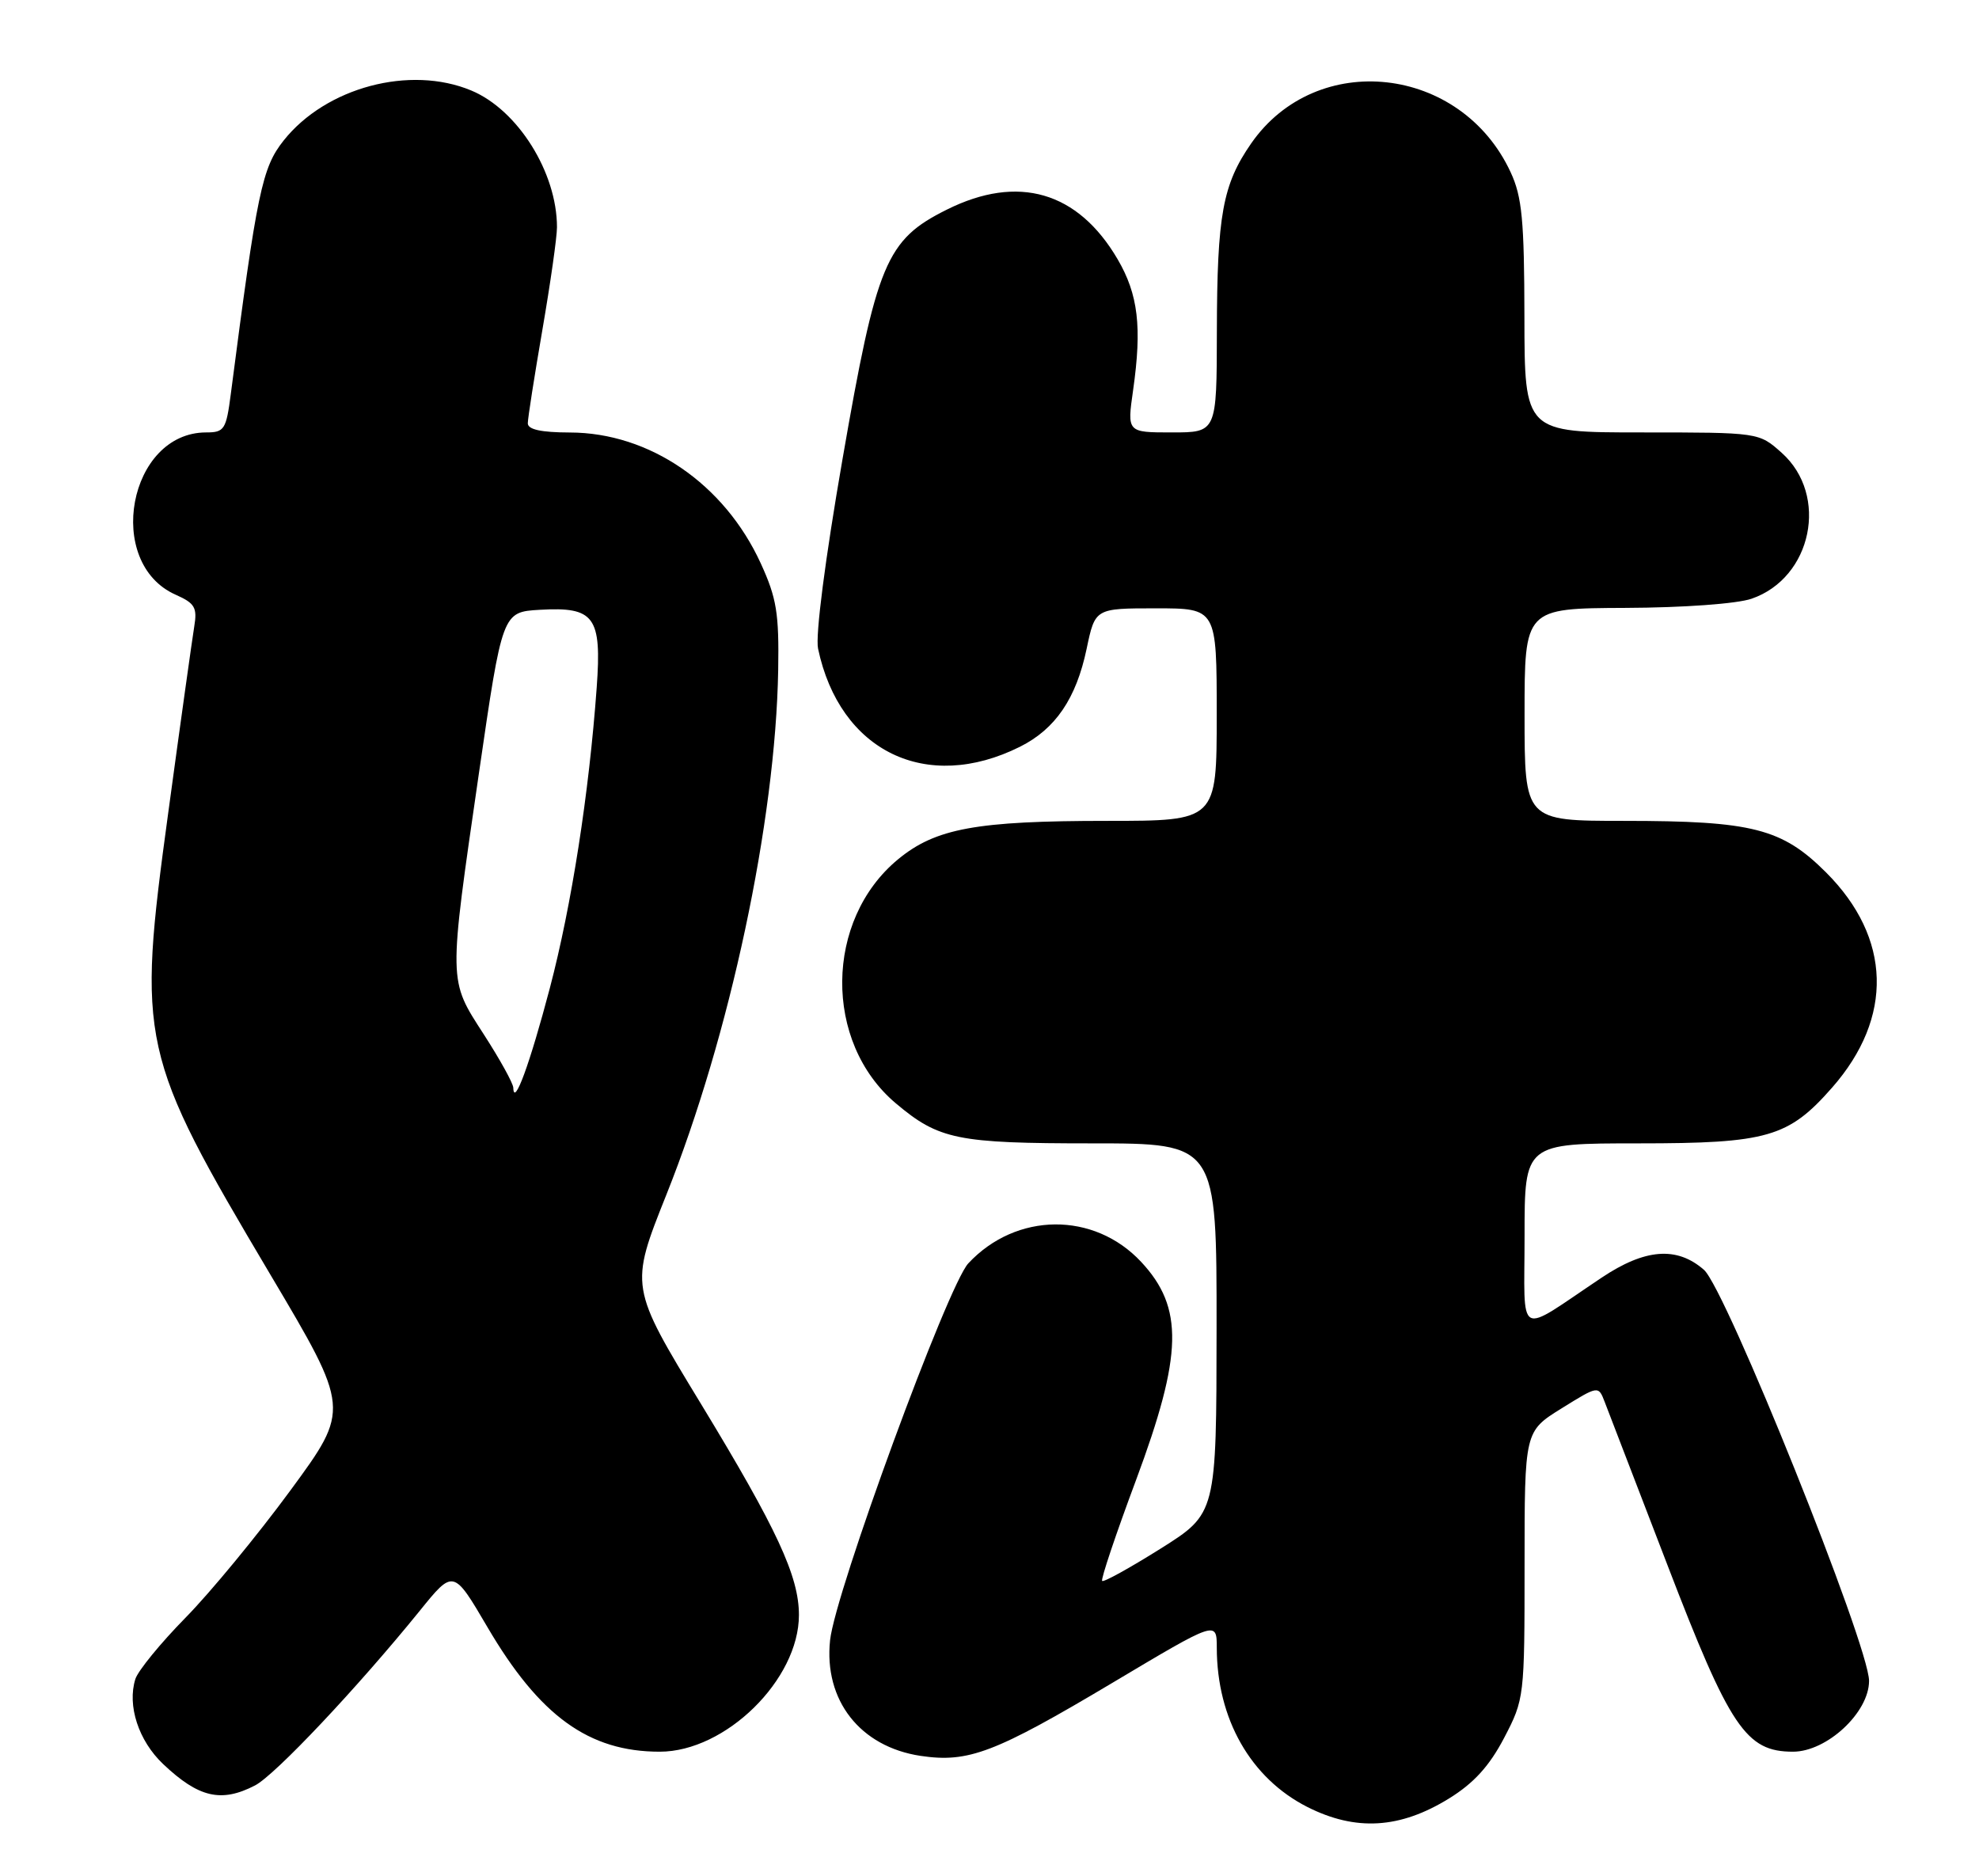 <?xml version="1.0" encoding="UTF-8" standalone="no"?>
<!DOCTYPE svg PUBLIC "-//W3C//DTD SVG 1.1//EN" "http://www.w3.org/Graphics/SVG/1.1/DTD/svg11.dtd" >
<svg xmlns="http://www.w3.org/2000/svg" xmlns:xlink="http://www.w3.org/1999/xlink" version="1.1" viewBox="0 0 270 256">
 <g >
 <path fill="currentColor"
d=" M 197.70 245.38 C 201.08 243.29 203.20 240.96 205.21 237.12 C 207.97 231.83 208.00 231.56 208.00 213.54 C 208.00 195.30 208.00 195.30 213.03 192.17 C 218.07 189.04 218.07 189.04 218.93 191.27 C 219.40 192.50 223.25 202.50 227.48 213.50 C 236.02 235.74 238.21 239.00 244.62 239.00 C 249.25 239.00 255.00 233.65 255.00 229.34 C 255.00 224.51 235.46 175.85 232.47 173.25 C 228.77 170.02 224.43 170.36 218.49 174.34 C 206.73 182.20 208.00 182.89 208.00 168.62 C 208.00 156.00 208.00 156.00 223.54 156.00 C 241.14 156.00 244.01 155.17 249.97 148.38 C 258.36 138.82 258.06 127.96 249.14 119.04 C 243.13 113.03 239.09 112.00 221.56 112.00 C 208.00 112.00 208.00 112.00 208.00 97.50 C 208.00 83.00 208.00 83.00 221.75 82.94 C 229.65 82.91 236.98 82.38 238.97 81.69 C 247.23 78.85 249.56 67.57 243.08 61.78 C 239.97 59.00 239.97 59.00 223.98 59.00 C 208.00 59.00 208.00 59.00 207.98 43.25 C 207.96 30.06 207.66 26.85 206.10 23.50 C 199.34 8.90 179.63 6.71 170.70 19.57 C 166.81 25.18 166.05 29.33 166.02 45.25 C 166.00 59.00 166.00 59.00 159.88 59.00 C 153.77 59.00 153.77 59.00 154.59 53.25 C 155.82 44.61 155.29 40.18 152.48 35.37 C 147.06 26.12 138.90 23.75 129.18 28.60 C 120.89 32.73 119.60 35.82 114.94 62.68 C 112.58 76.28 111.23 86.71 111.61 88.50 C 114.57 102.52 126.40 108.26 139.17 101.88 C 144.00 99.46 146.83 95.30 148.25 88.53 C 149.41 83.00 149.41 83.00 157.71 83.00 C 166.00 83.00 166.00 83.00 166.00 97.50 C 166.00 112.00 166.00 112.00 151.05 112.00 C 133.20 112.00 127.65 113.02 122.54 117.23 C 112.50 125.50 112.33 142.20 122.21 150.53 C 128.09 155.49 130.59 156.00 148.97 156.00 C 166.00 156.00 166.00 156.00 165.98 181.25 C 165.96 206.50 165.96 206.50 158.35 211.29 C 154.16 213.92 150.57 215.91 150.37 215.70 C 150.16 215.50 152.25 209.29 155.00 201.92 C 161.37 184.81 161.52 178.41 155.68 172.16 C 149.25 165.28 138.64 165.37 132.11 172.37 C 129.30 175.38 113.94 217.24 113.25 223.79 C 112.38 231.99 117.35 238.33 125.60 239.57 C 132.12 240.54 135.70 239.18 151.81 229.58 C 166.00 221.12 166.00 221.12 166.01 224.81 C 166.02 234.52 170.62 242.61 178.36 246.54 C 184.97 249.88 191.00 249.52 197.70 245.38 Z  M 34.80 243.60 C 37.53 242.19 48.78 230.25 57.25 219.80 C 61.86 214.09 61.86 214.09 66.50 222.00 C 73.62 234.14 80.34 239.00 90.01 239.00 C 98.99 239.00 109.00 229.17 109.00 220.35 C 109.00 215.06 106.01 208.62 95.62 191.52 C 85.91 175.55 85.91 175.55 90.91 163.02 C 99.59 141.29 105.81 112.10 106.17 91.44 C 106.30 83.67 105.96 81.60 103.79 76.86 C 98.83 66.03 88.62 59.03 77.75 59.01 C 73.82 59.00 72.00 58.60 72.01 57.75 C 72.01 57.06 72.91 51.33 74.00 45.00 C 75.09 38.67 75.99 32.38 75.99 31.00 C 75.99 23.53 70.65 15.00 64.30 12.35 C 55.94 8.86 44.47 11.91 38.70 19.17 C 35.75 22.88 35.07 26.13 31.49 53.75 C 30.86 58.61 30.61 59.00 28.13 59.00 C 17.54 59.00 14.20 76.82 23.98 81.15 C 26.59 82.31 26.93 82.90 26.50 85.49 C 26.23 87.15 24.62 98.62 22.94 110.99 C 18.68 142.21 19.04 143.83 36.87 173.88 C 47.77 192.25 47.77 192.25 39.63 203.34 C 35.16 209.43 28.72 217.25 25.32 220.71 C 21.92 224.17 18.84 227.94 18.47 229.08 C 17.33 232.70 18.90 237.51 22.26 240.69 C 27.11 245.28 30.19 245.99 34.80 243.60 Z  M 70.03 148.41 C 70.01 147.80 68.20 144.53 66.00 141.12 C 61.15 133.61 61.16 134.30 65.34 105.50 C 68.54 83.50 68.54 83.50 73.65 83.20 C 81.11 82.77 82.11 84.12 81.41 93.80 C 80.36 108.27 77.99 123.50 75.02 134.80 C 72.29 145.16 70.11 151.12 70.03 148.41 Z "/>
</g>
</svg>